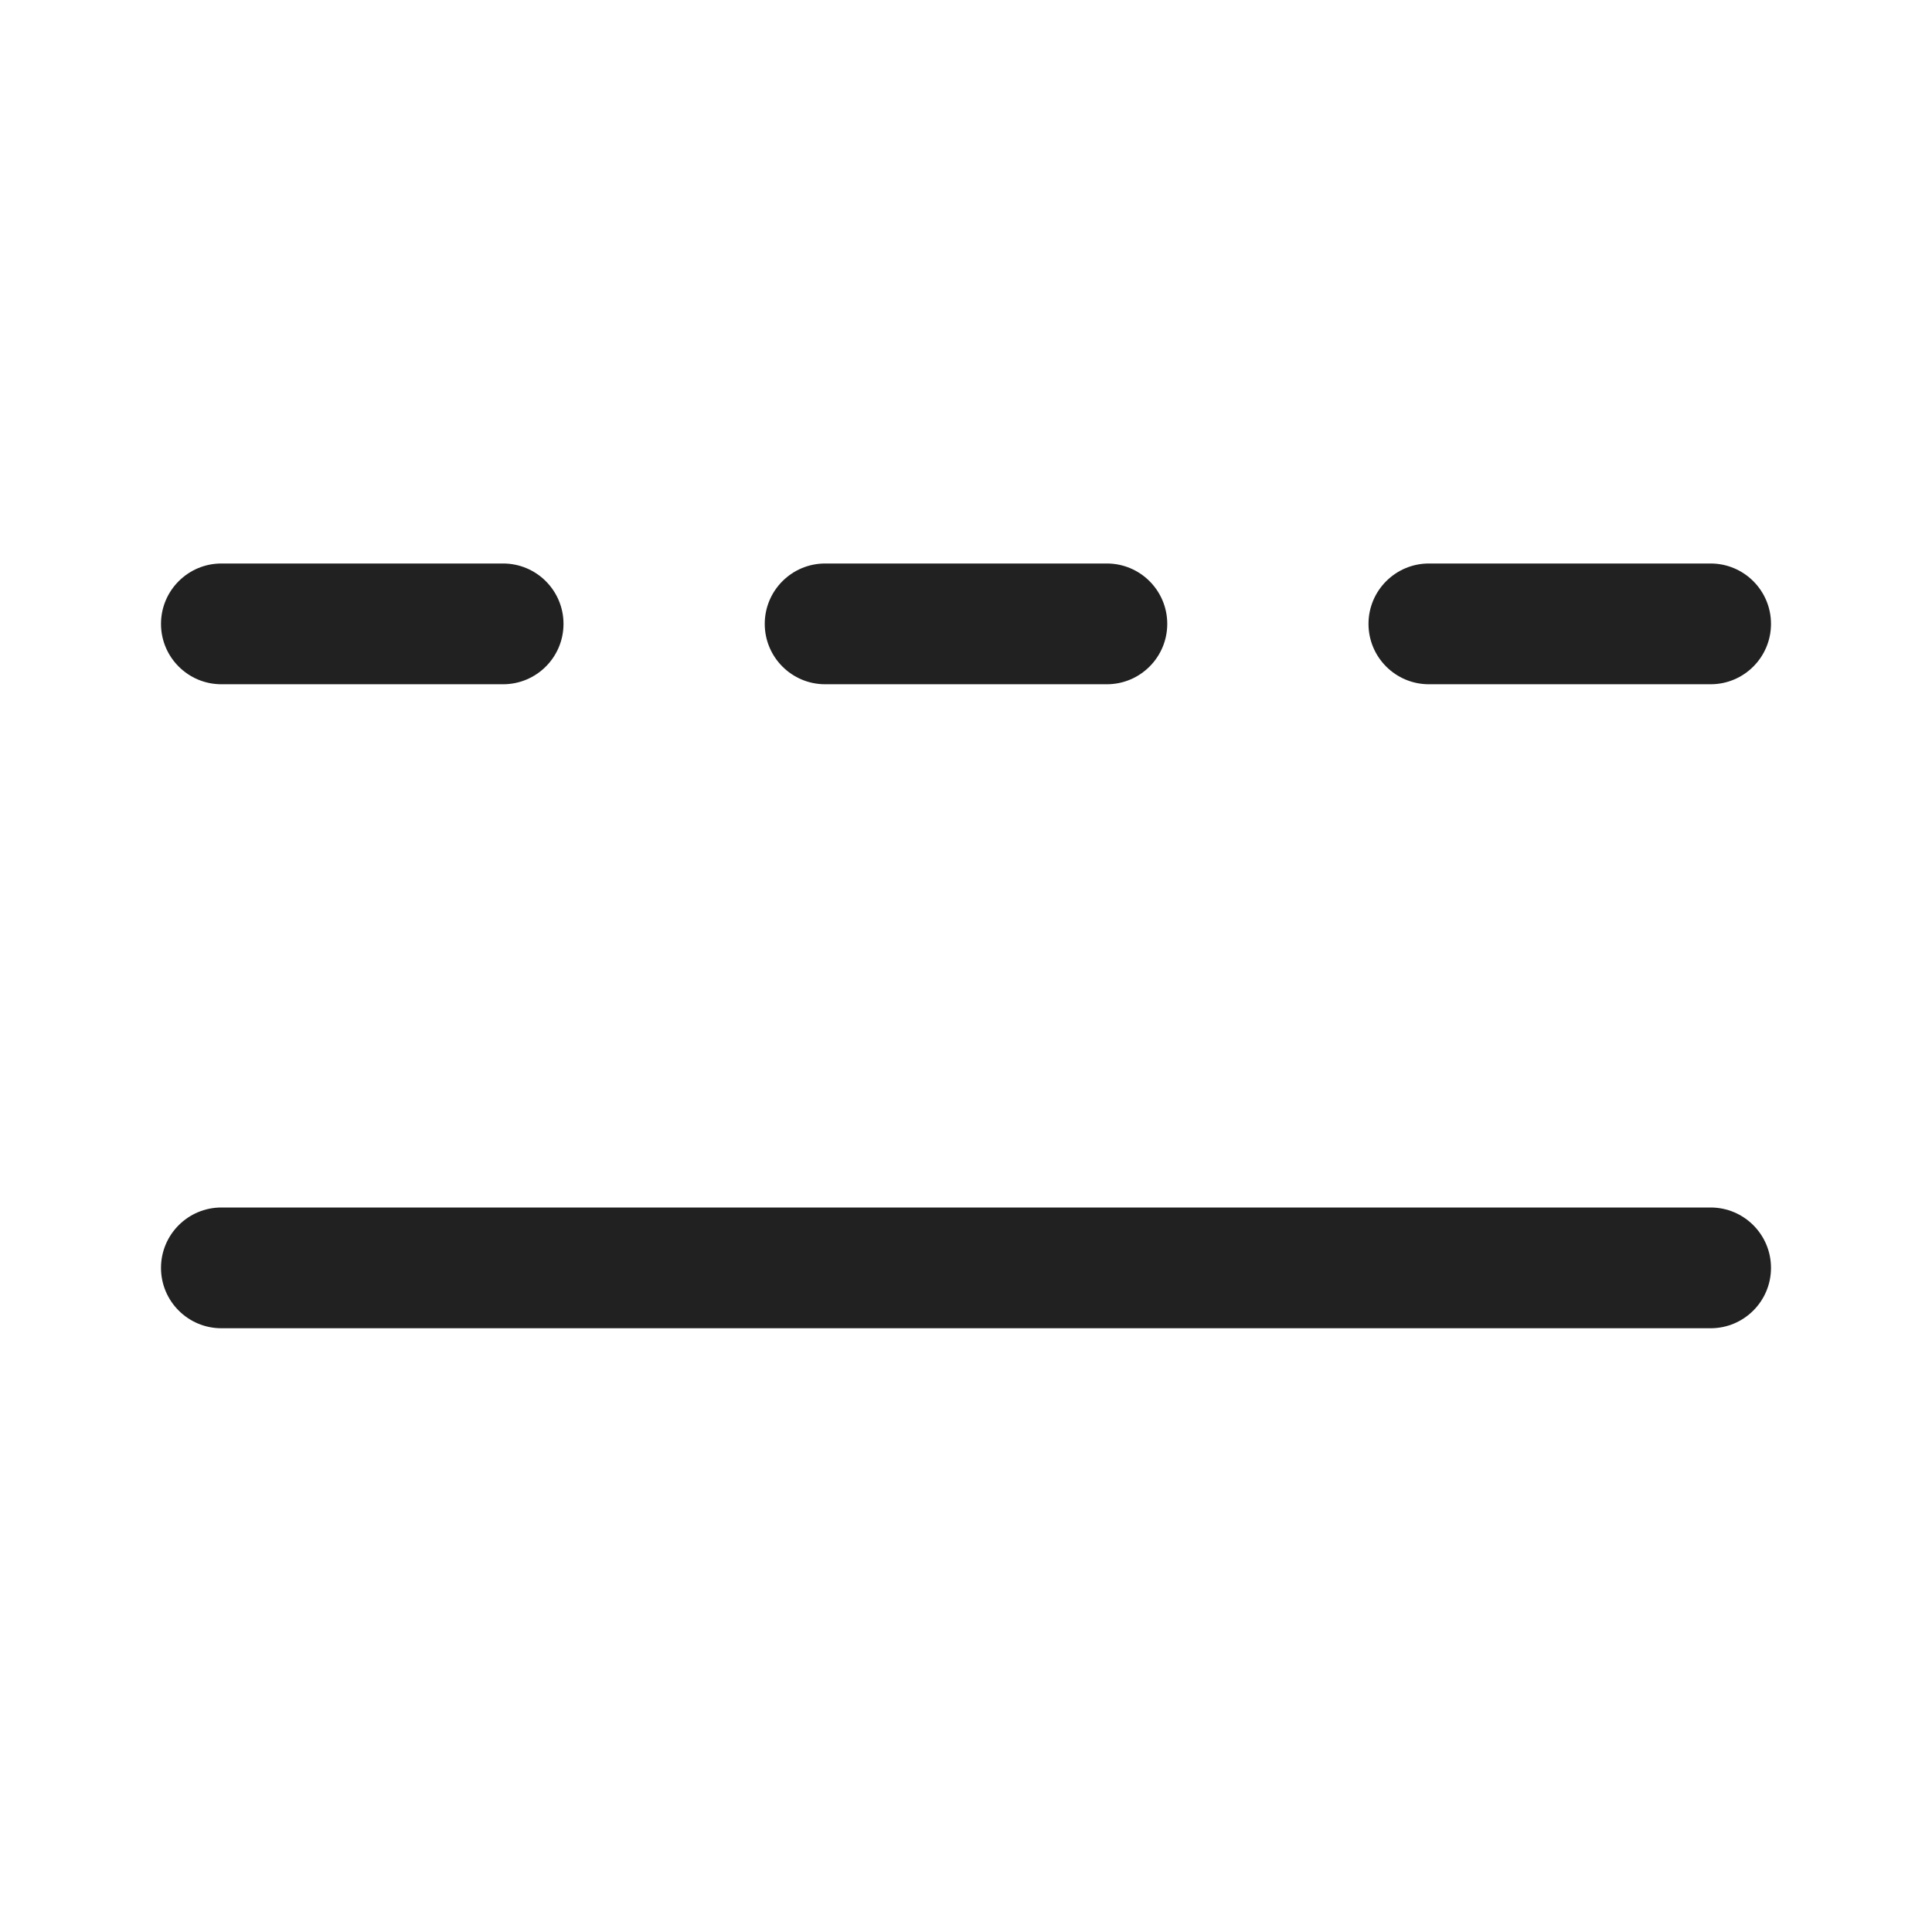 <svg width="24" height="24" viewBox="0 0 24 24" fill="none" xmlns="http://www.w3.org/2000/svg">
<path d="M2.75 7C2.336 7 2 7.336 2 7.75C2 8.164 2.336 8.5 2.75 8.5H6.25C6.664 8.5 7 8.164 7 7.75C7 7.336 6.664 7 6.25 7H2.75ZM10.25 7C9.836 7 9.5 7.336 9.5 7.75C9.5 8.164 9.836 8.5 10.25 8.5H13.75C14.164 8.5 14.5 8.164 14.5 7.75C14.5 7.336 14.164 7 13.75 7H10.25ZM17.75 7C17.336 7 17 7.336 17 7.75C17 8.164 17.336 8.5 17.75 8.5H21.25C21.664 8.5 22 8.164 22 7.75C22 7.336 21.664 7 21.25 7H17.75ZM2.75 15C2.336 15 2 15.336 2 15.75C2 16.164 2.336 16.5 2.75 16.5H21.25C21.664 16.5 22 16.164 22 15.75C22 15.336 21.664 15 21.25 15H2.75Z" fill="#212121"/>
</svg>
